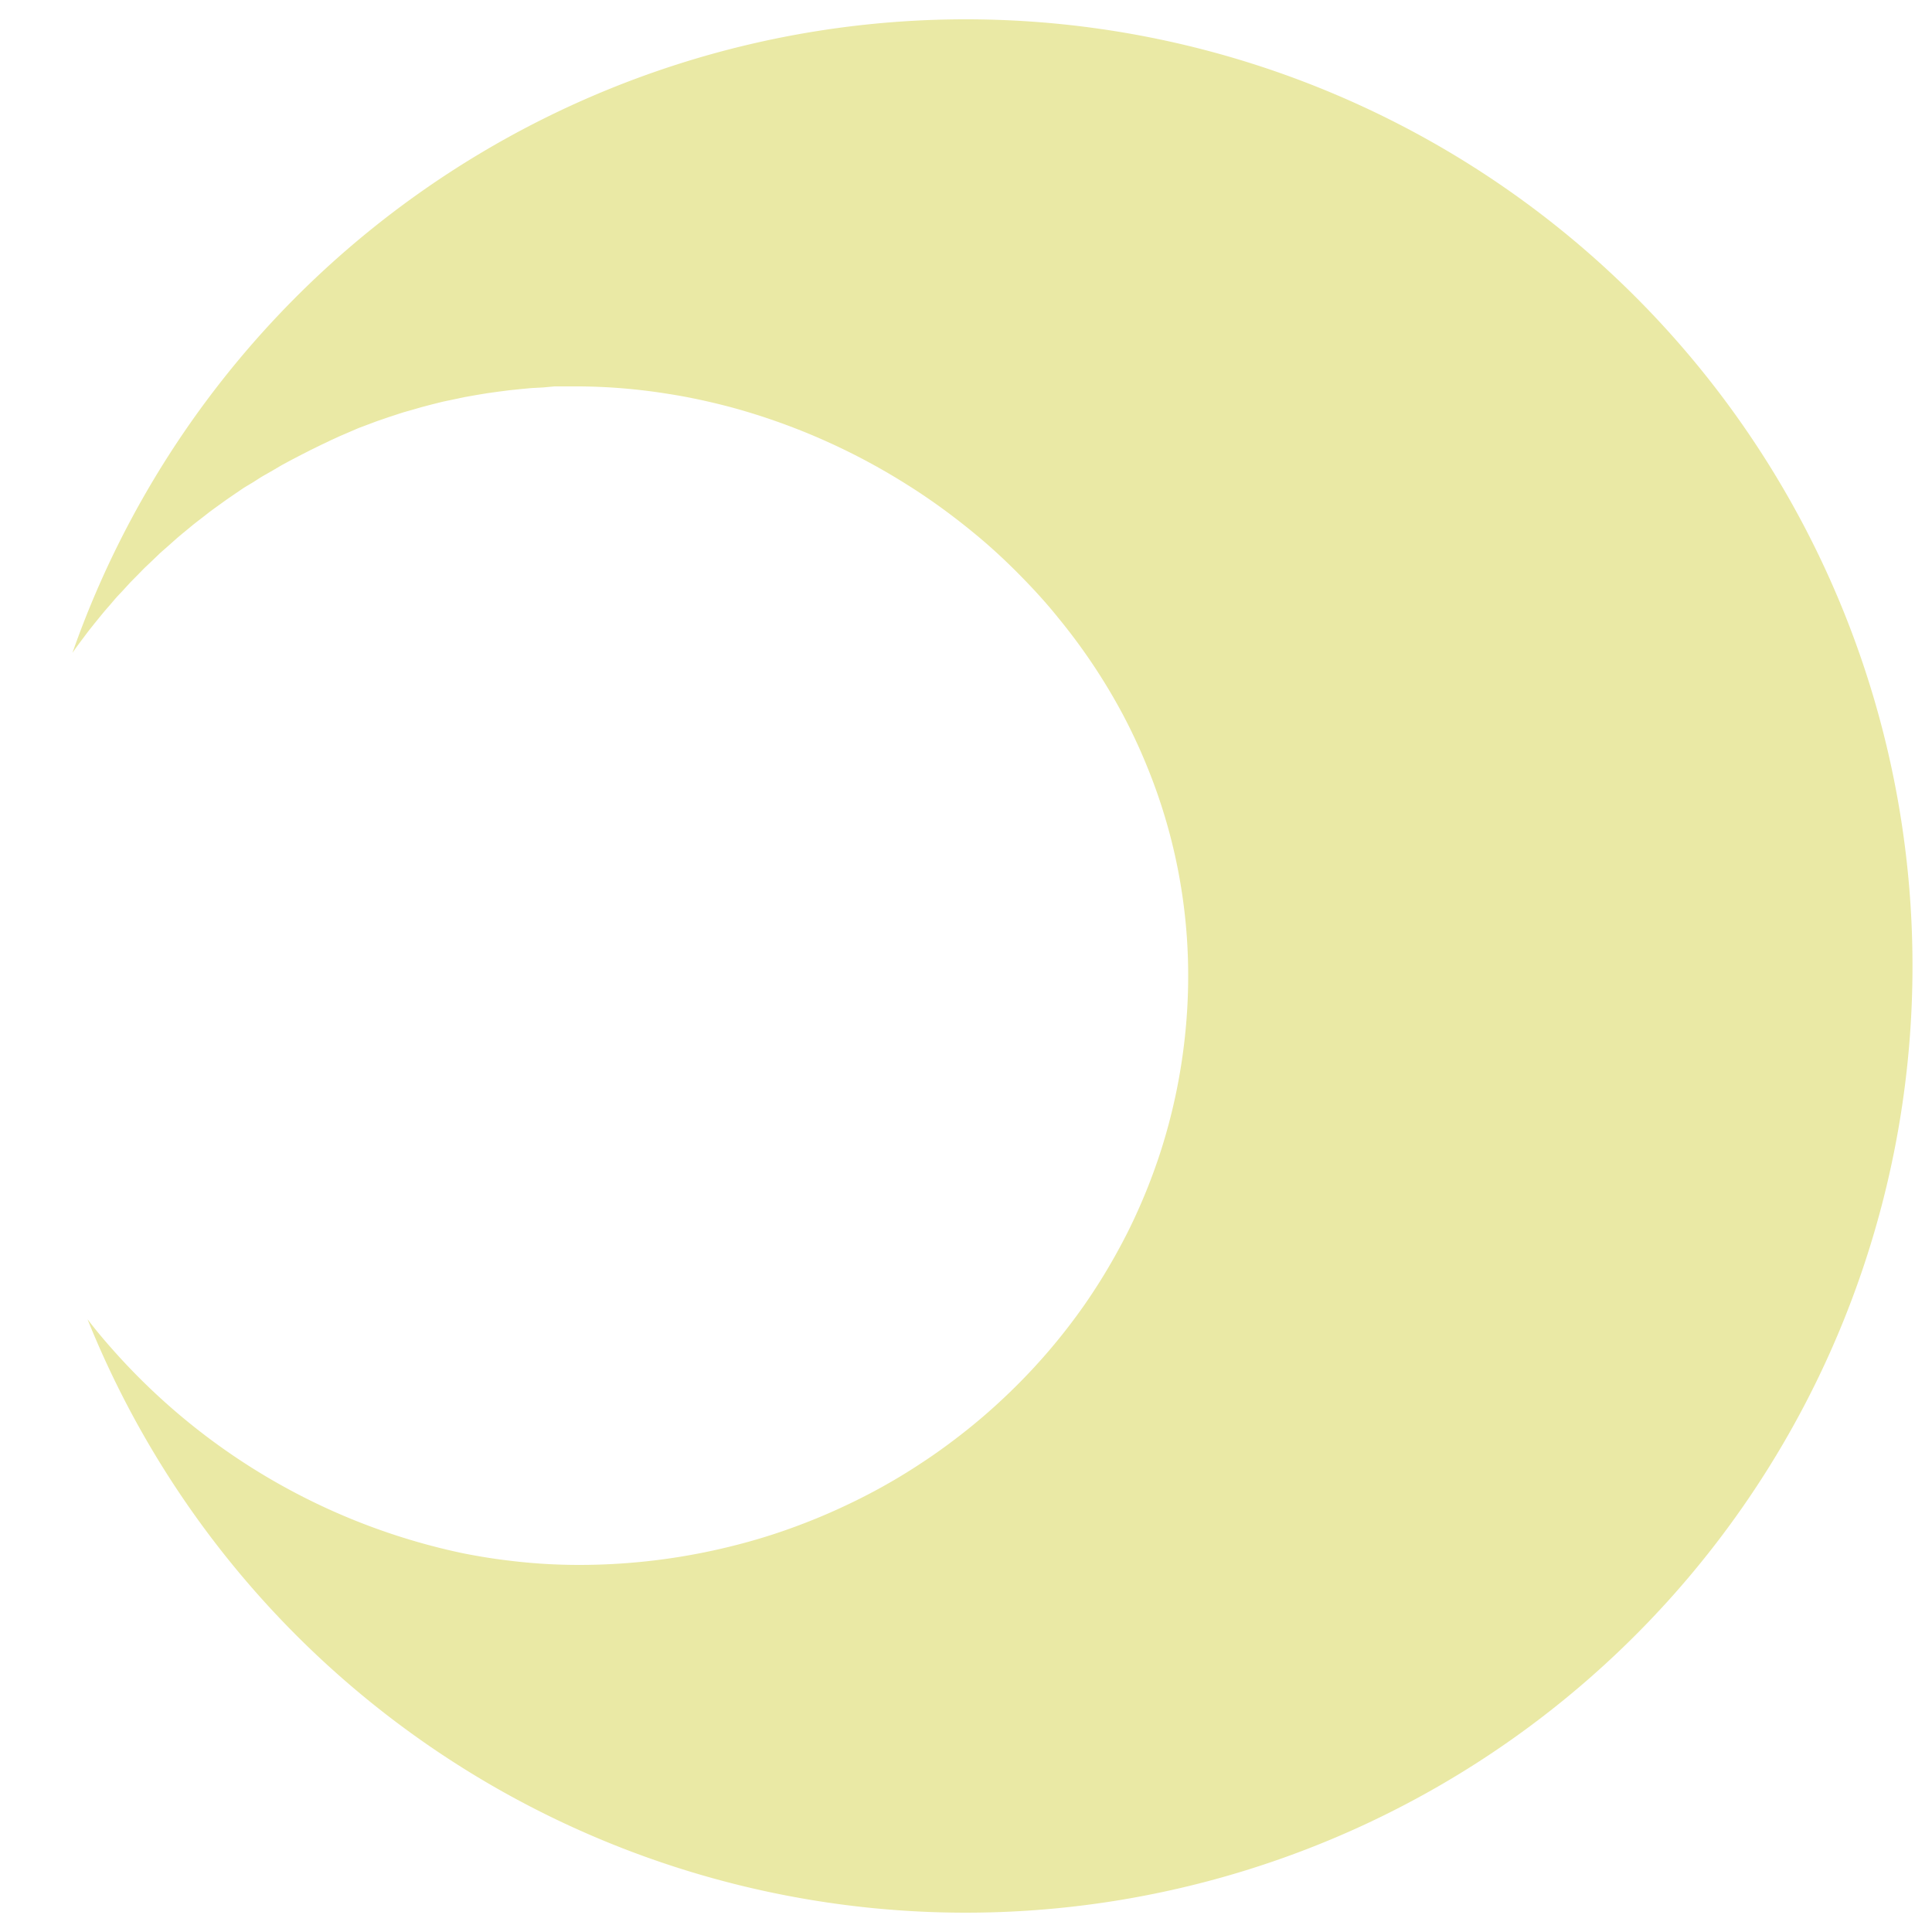 <svg id="レイヤー_1" data-name="レイヤー 1" xmlns="http://www.w3.org/2000/svg" viewBox="0 0 200 200"><defs><style>.cls-1{fill:#eae9a5;}</style></defs><title>アートボード 2</title><path class="cls-1" d="M100,2A98,98,0,0,0,7.5,67.58c.17-.24.33-.48.51-.72s.39-.53.59-.79.45-.61.69-.91.42-.53.63-.79l.71-.87c.22-.27.45-.53.68-.79s.47-.56.72-.84.48-.51.72-.77l.74-.81.75-.76c.26-.26.51-.53.78-.79s.52-.49.78-.74l.79-.76.82-.72.82-.73c.27-.24.55-.47.83-.7l.86-.71c.28-.23.57-.45.86-.67l.87-.68c.3-.23.6-.44.9-.66l.89-.64.93-.64.9-.61,1-.6c.31-.2.61-.4.93-.59l1-.57.95-.56,1-.54,1-.52,1-.51,1-.49c.34-.17.69-.32,1-.48l1-.46,1-.43,1-.43,1.07-.4c.35-.13.7-.27,1.06-.39s.72-.25,1.08-.37l1.07-.35c.37-.12.73-.22,1.09-.32l1.11-.32,1.1-.29,1.12-.28L47,41.34l1.14-.24,1.12-.2,1.15-.19,1.14-.16,1.17-.15,1.14-.12,1.19-.11,1.16-.06L57.41,40l1.16,0,1,0H60a60.11,60.11,0,0,1,8.89.73c2,.3,3.91.7,5.83,1.18,1,.25,1.93.51,2.88.8a67,67,0,0,1,16.28,7.45c.85.53,1.68,1.08,2.5,1.65,1.64,1.14,3.23,2.36,4.77,3.64s3,2.64,4.41,4.07,2.76,2.9,4,4.45a61.09,61.09,0,0,1,6.68,10,58.75,58.75,0,0,1,2.56,5.51A57.11,57.11,0,0,1,123,101a58.44,58.44,0,0,1-.33,6.24,59.49,59.49,0,0,1-2.5,11.9,60.25,60.25,0,0,1-3.38,8.31q-1.33,2.65-2.91,5.18c-.53.84-1.07,1.66-1.64,2.48a61.73,61.73,0,0,1-7.69,9c-1.43,1.38-2.92,2.7-4.48,3.94s-3.17,2.42-4.85,3.51c-.83.55-1.69,1.08-2.55,1.59q-2.6,1.53-5.36,2.81c-1.83.86-3.72,1.63-5.65,2.32s-3.9,1.28-5.92,1.78A65.18,65.18,0,0,1,60,162a59.17,59.17,0,0,1-7.34-.45c-1.61-.19-3.19-.45-4.75-.76a66.8,66.8,0,0,1-36.45-21.31q-1.26-1.42-2.4-2.91A98,98,0,1,0,100,2Z"/></svg>